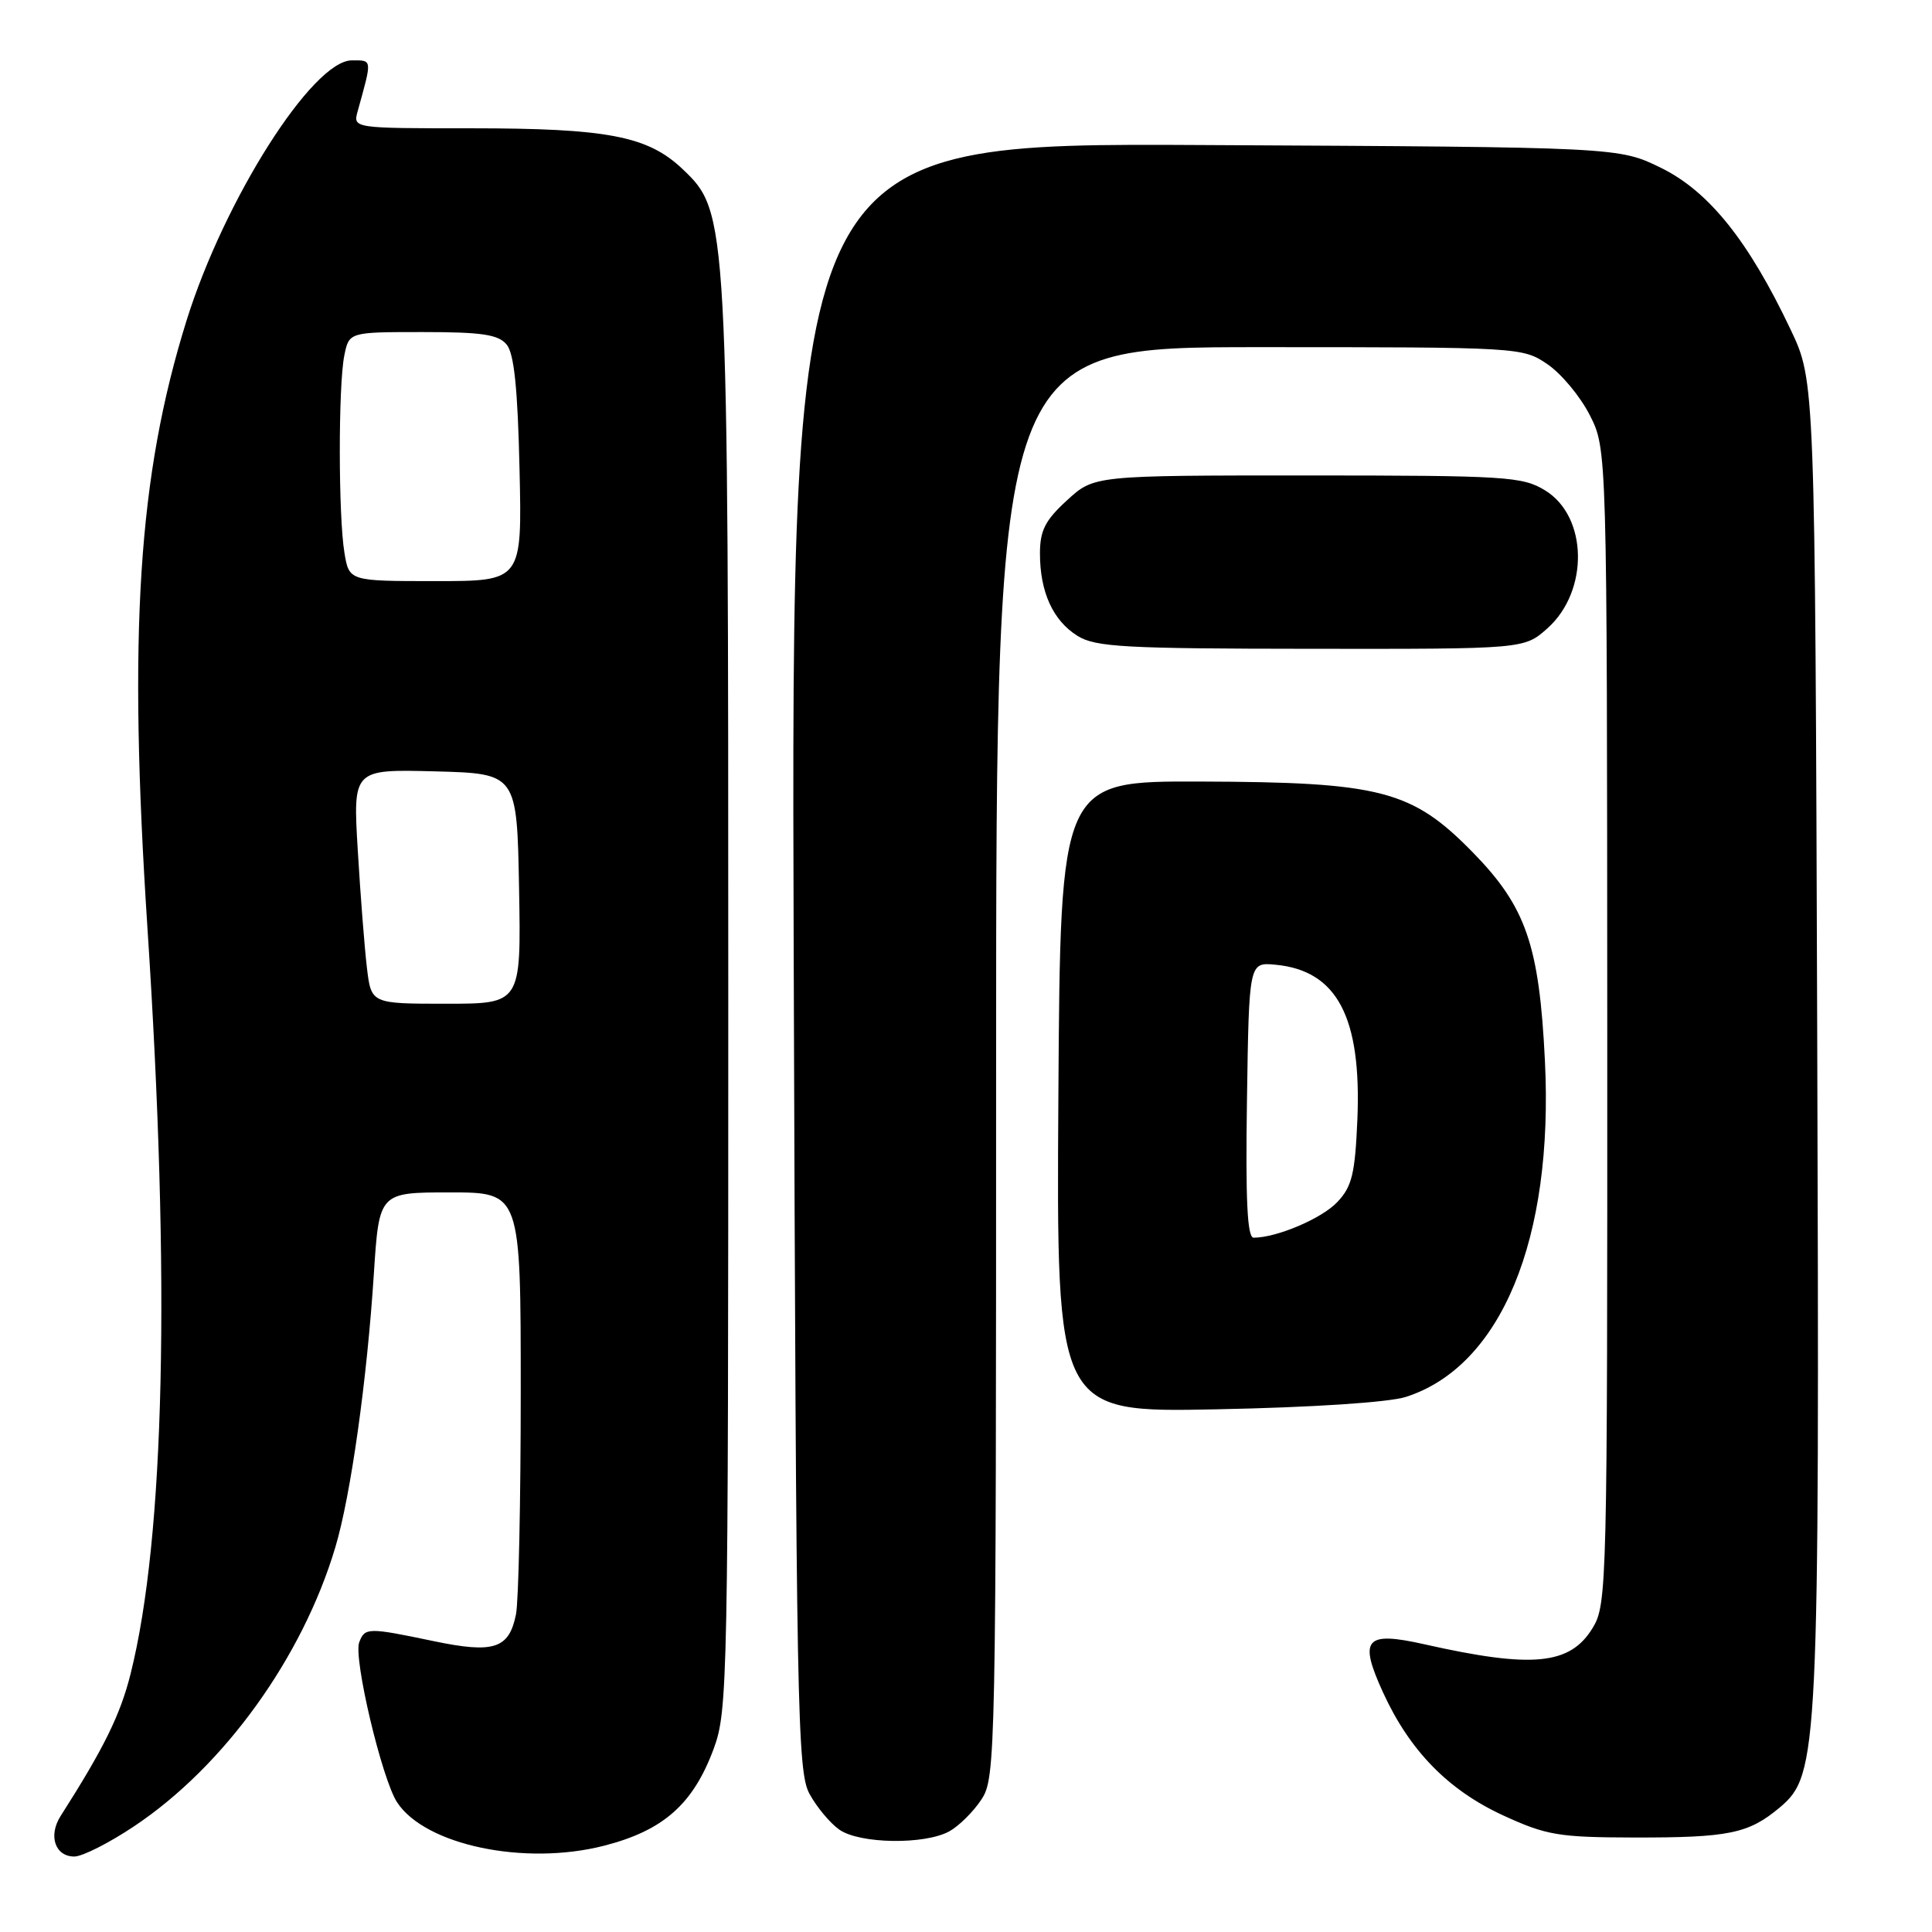 <?xml version="1.0" encoding="UTF-8" standalone="no"?>
<!DOCTYPE svg PUBLIC "-//W3C//DTD SVG 1.1//EN" "http://www.w3.org/Graphics/SVG/1.1/DTD/svg11.dtd" >
<svg xmlns="http://www.w3.org/2000/svg" xmlns:xlink="http://www.w3.org/1999/xlink" version="1.1" viewBox="0 0 256 256">
 <g >
 <path fill="currentColor"
d=" M 17.80 241.97 C 29.70 234.03 40.09 219.61 44.44 205.00 C 46.48 198.16 48.63 182.88 49.54 168.75 C 50.24 158.00 50.24 158.00 59.62 158.00 C 69.00 158.00 69.00 158.00 69.00 184.38 C 69.00 198.88 68.72 212.17 68.37 213.91 C 67.45 218.48 65.45 219.13 57.42 217.45 C 48.76 215.64 48.35 215.64 47.60 217.61 C 46.80 219.69 50.60 235.74 52.62 238.82 C 56.34 244.50 69.53 247.26 80.03 244.57 C 87.89 242.56 91.84 239.07 94.56 231.74 C 96.43 226.69 96.50 223.15 96.50 133.00 C 96.50 28.53 96.48 28.14 90.43 22.39 C 85.84 18.03 80.48 17.00 62.44 17.00 C 46.77 17.00 46.77 17.00 47.39 14.75 C 49.33 7.75 49.36 8.00 46.62 8.00 C 41.43 8.00 29.72 26.43 24.71 42.50 C 18.30 63.07 16.97 83.69 19.54 123.00 C 22.60 169.76 21.83 203.67 17.31 221.77 C 15.95 227.21 13.79 231.61 8.04 240.62 C 6.36 243.24 7.30 246.00 9.85 246.00 C 10.91 246.00 14.49 244.19 17.80 241.97 Z  M 125.81 242.65 C 127.08 241.94 128.99 240.05 130.05 238.43 C 131.93 235.59 131.99 232.72 131.99 140.75 C 132.00 46.00 132.00 46.00 166.85 46.00 C 201.34 46.00 201.74 46.02 205.03 48.25 C 206.86 49.49 209.39 52.52 210.65 55.00 C 212.94 59.50 212.94 59.50 212.97 136.00 C 212.99 210.31 212.94 212.59 211.03 215.72 C 208.04 220.62 203.06 221.10 188.76 217.88 C 180.88 216.11 180.00 217.14 183.27 224.28 C 186.81 232.01 191.93 237.23 199.24 240.58 C 204.91 243.18 206.54 243.46 216.50 243.48 C 229.11 243.50 231.69 242.97 235.84 239.49 C 240.97 235.17 241.10 232.33 240.79 137.00 C 240.50 50.50 240.50 50.50 237.28 43.70 C 231.70 31.93 226.45 25.37 220.11 22.25 C 214.50 19.50 214.50 19.50 159.66 19.22 C 104.82 18.93 104.82 18.93 105.17 126.72 C 105.50 226.62 105.65 234.73 107.26 237.69 C 108.21 239.44 109.99 241.58 111.22 242.44 C 113.92 244.33 122.55 244.46 125.81 242.65 Z  M 186.28 185.10 C 198.91 181.06 205.88 164.19 204.71 140.55 C 203.96 125.23 202.20 120.16 195.18 112.97 C 187.09 104.70 182.99 103.63 159.00 103.56 C 140.50 103.50 140.50 103.50 140.24 145.34 C 139.98 187.17 139.98 187.17 161.24 186.74 C 173.90 186.49 184.03 185.82 186.28 185.10 Z  M 205.05 83.25 C 210.57 78.31 210.40 68.43 204.72 64.97 C 201.72 63.14 199.57 63.01 173.24 63.00 C 144.97 63.00 144.97 63.00 141.39 66.29 C 138.49 68.94 137.80 70.29 137.80 73.34 C 137.80 78.45 139.53 82.24 142.78 84.26 C 145.16 85.74 149.03 85.95 173.73 85.97 C 201.97 86.00 201.97 86.00 205.05 83.25 Z  M 48.62 128.25 C 48.31 125.64 47.76 118.65 47.41 112.71 C 46.76 101.93 46.76 101.93 57.63 102.21 C 68.50 102.50 68.50 102.50 68.78 117.75 C 69.05 133.00 69.05 133.00 59.12 133.00 C 49.19 133.00 49.19 133.00 48.62 128.25 Z  M 45.64 73.25 C 44.83 68.36 44.82 51.13 45.62 47.12 C 46.25 44.00 46.25 44.00 56.00 44.00 C 63.85 44.00 66.02 44.32 67.13 45.65 C 68.12 46.84 68.60 51.45 68.84 62.15 C 69.18 77.00 69.18 77.00 57.72 77.00 C 46.26 77.00 46.26 77.00 45.64 73.25 Z  M 165.23 145.75 C 165.50 127.50 165.50 127.50 169.00 127.83 C 177.17 128.60 180.42 134.76 179.86 148.34 C 179.55 155.53 179.15 157.22 177.21 159.27 C 175.17 161.45 169.18 164.00 166.11 164.00 C 165.27 164.00 165.03 159.05 165.23 145.75 Z "/>
</g>
</svg>